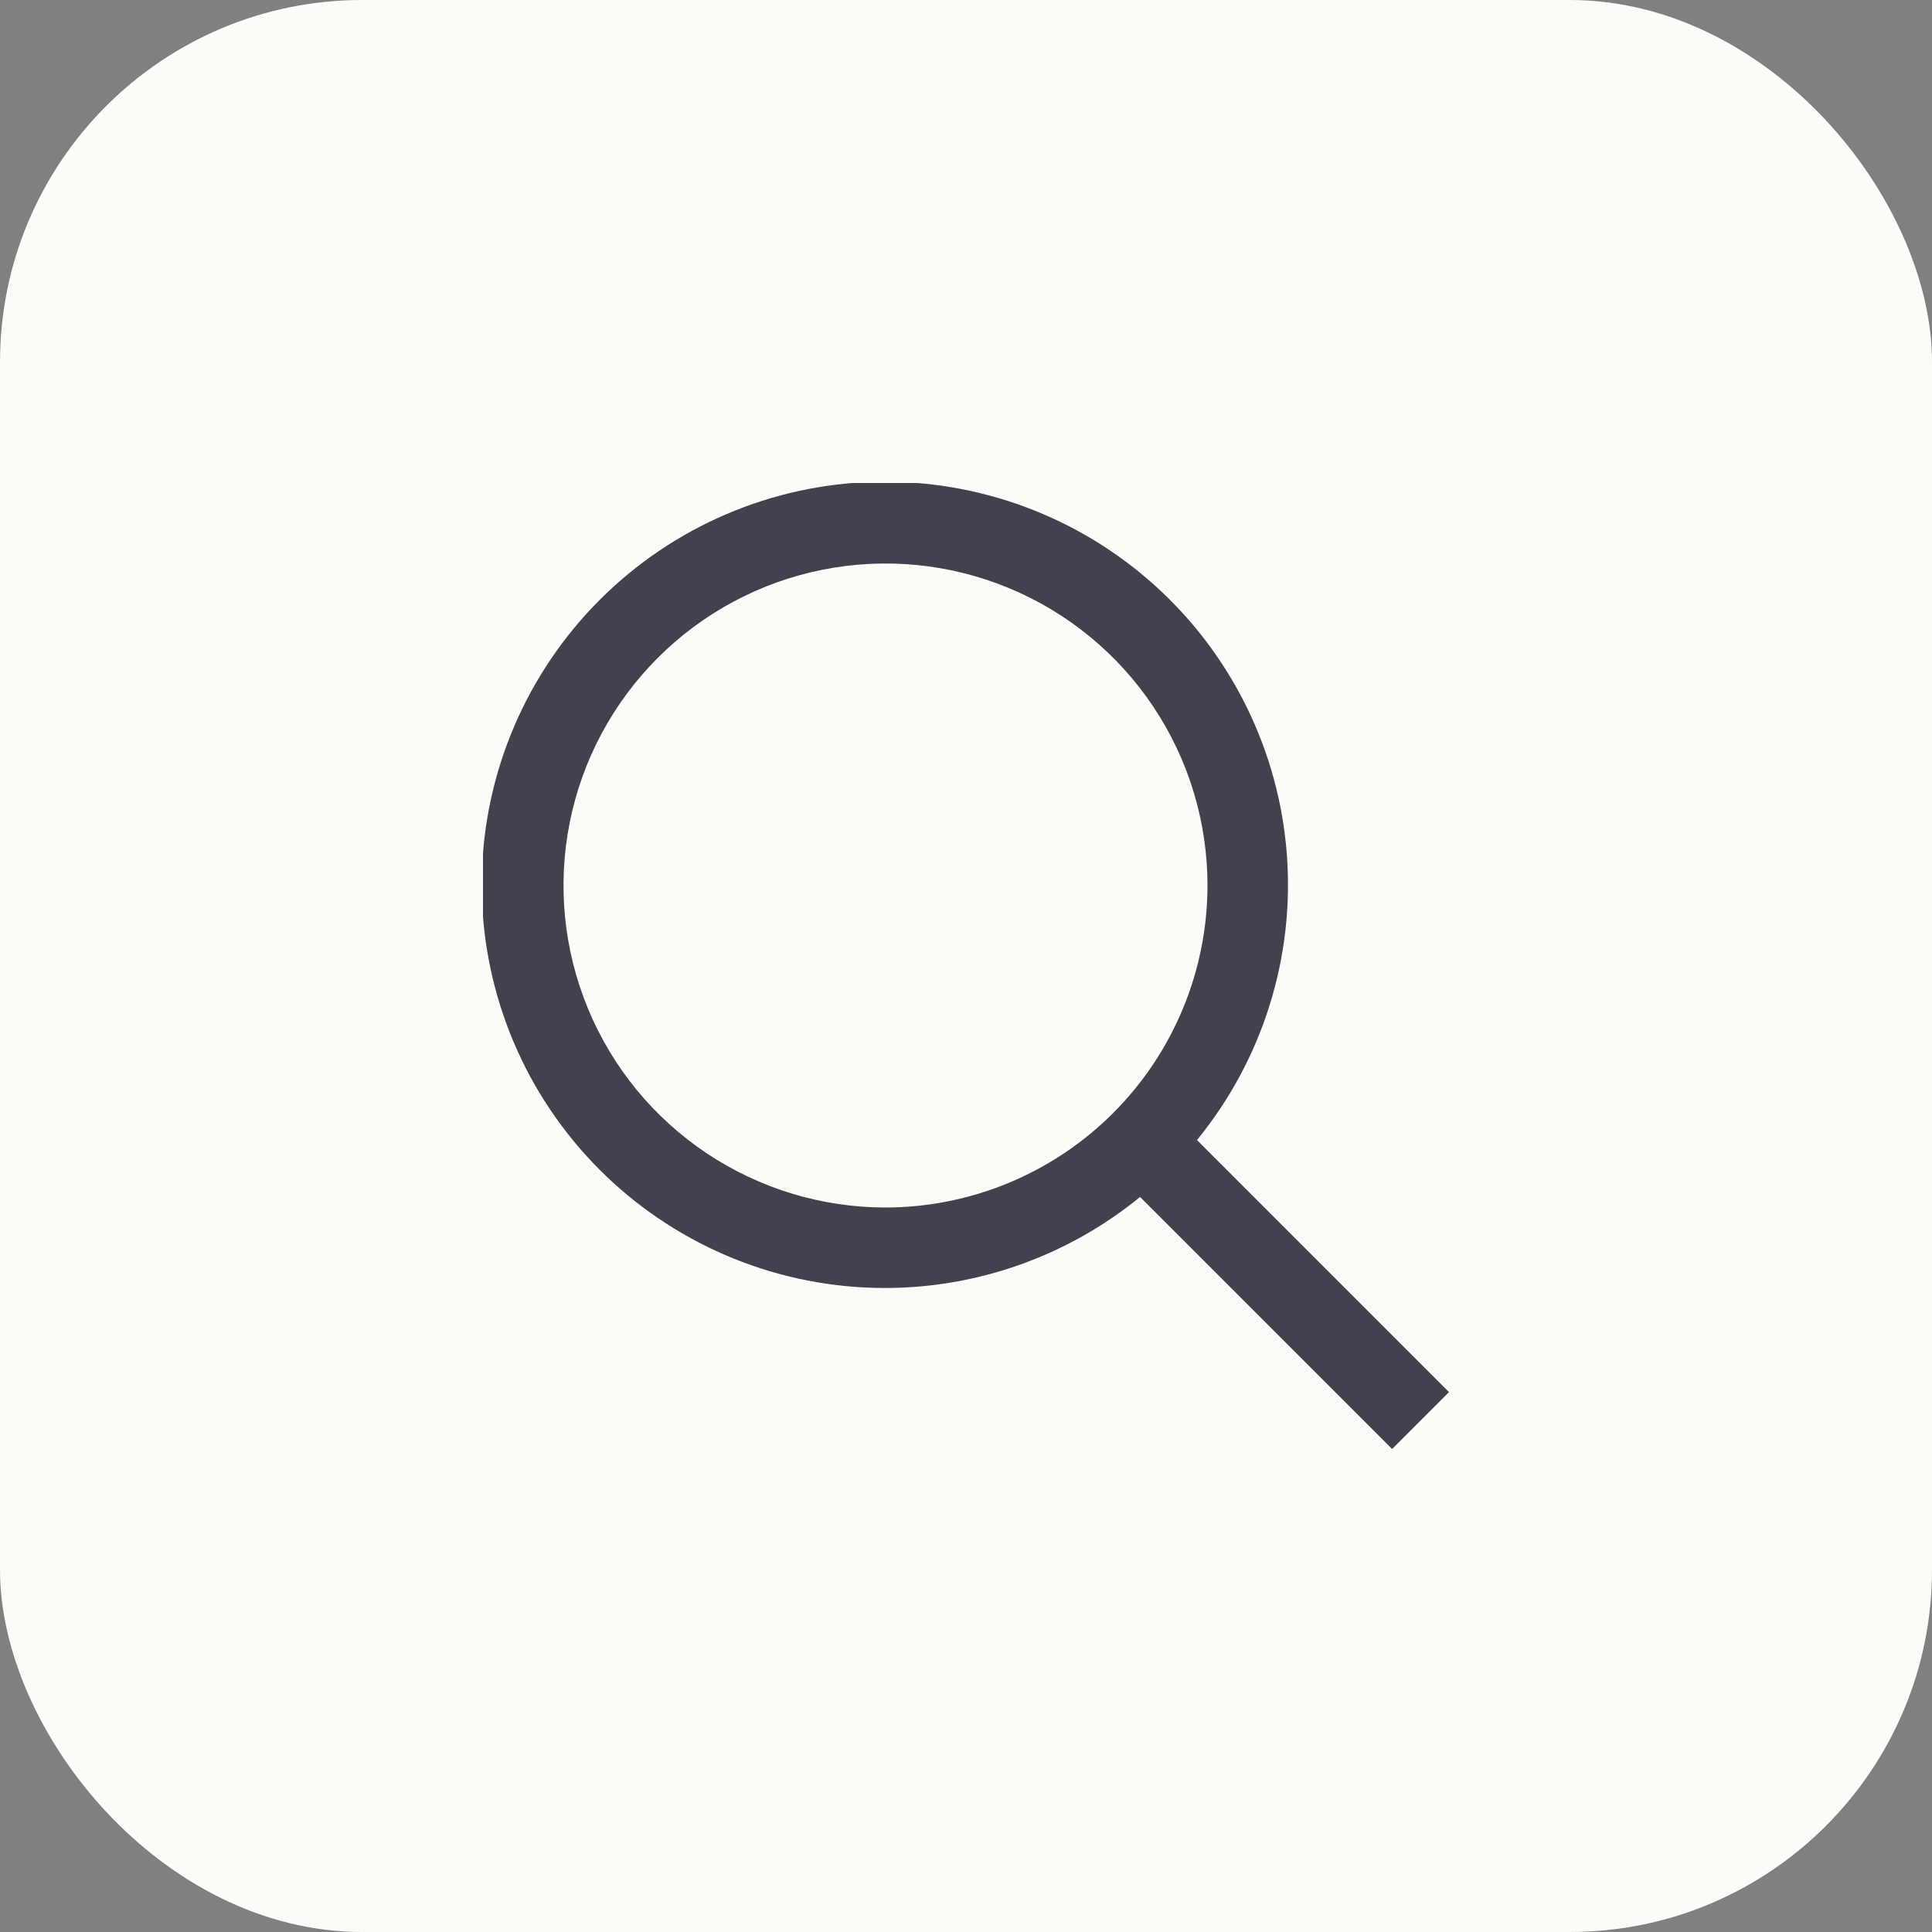 <svg width="64" height="64" viewBox="0 0 64 64" fill="none" xmlns="http://www.w3.org/2000/svg">
<rect x="0" y="0" width="64" height="64" fill="#808080" stroke="none"/>
<rect width="64" height="64" rx="12" fill="#FBFCF7"/>
<g clip-path="url(#clip0_348_150)">
<path d="M48 46.115L39.651 37.765C41.82 35.113 42.886 31.728 42.629 28.311C42.373 24.895 40.812 21.707 38.272 19.409C35.731 17.11 32.404 15.876 28.978 15.961C25.553 16.047 22.292 17.446 19.869 19.869C17.446 22.292 16.047 25.553 15.962 28.978C15.876 32.403 17.11 35.731 19.409 38.271C21.708 40.812 24.895 42.372 28.312 42.629C31.728 42.886 35.113 41.819 37.766 39.651L46.115 48L48 46.115ZM29.334 40C27.224 40 25.162 39.374 23.407 38.202C21.653 37.03 20.286 35.364 19.479 33.415C18.672 31.466 18.46 29.322 18.872 27.252C19.283 25.183 20.299 23.283 21.791 21.791C23.283 20.299 25.183 19.283 27.253 18.872C29.322 18.46 31.466 18.671 33.416 19.479C35.365 20.286 37.031 21.653 38.203 23.407C39.375 25.161 40 27.224 40 29.333C39.997 32.161 38.872 34.873 36.873 36.872C34.873 38.872 32.161 39.997 29.334 40Z" fill="#41424D"/>
</g>
<defs>
<clipPath id="clip0_348_150">
<rect width="32" height="32" fill="white" transform="translate(16 16)"/>
</clipPath>
</defs>
</svg>
